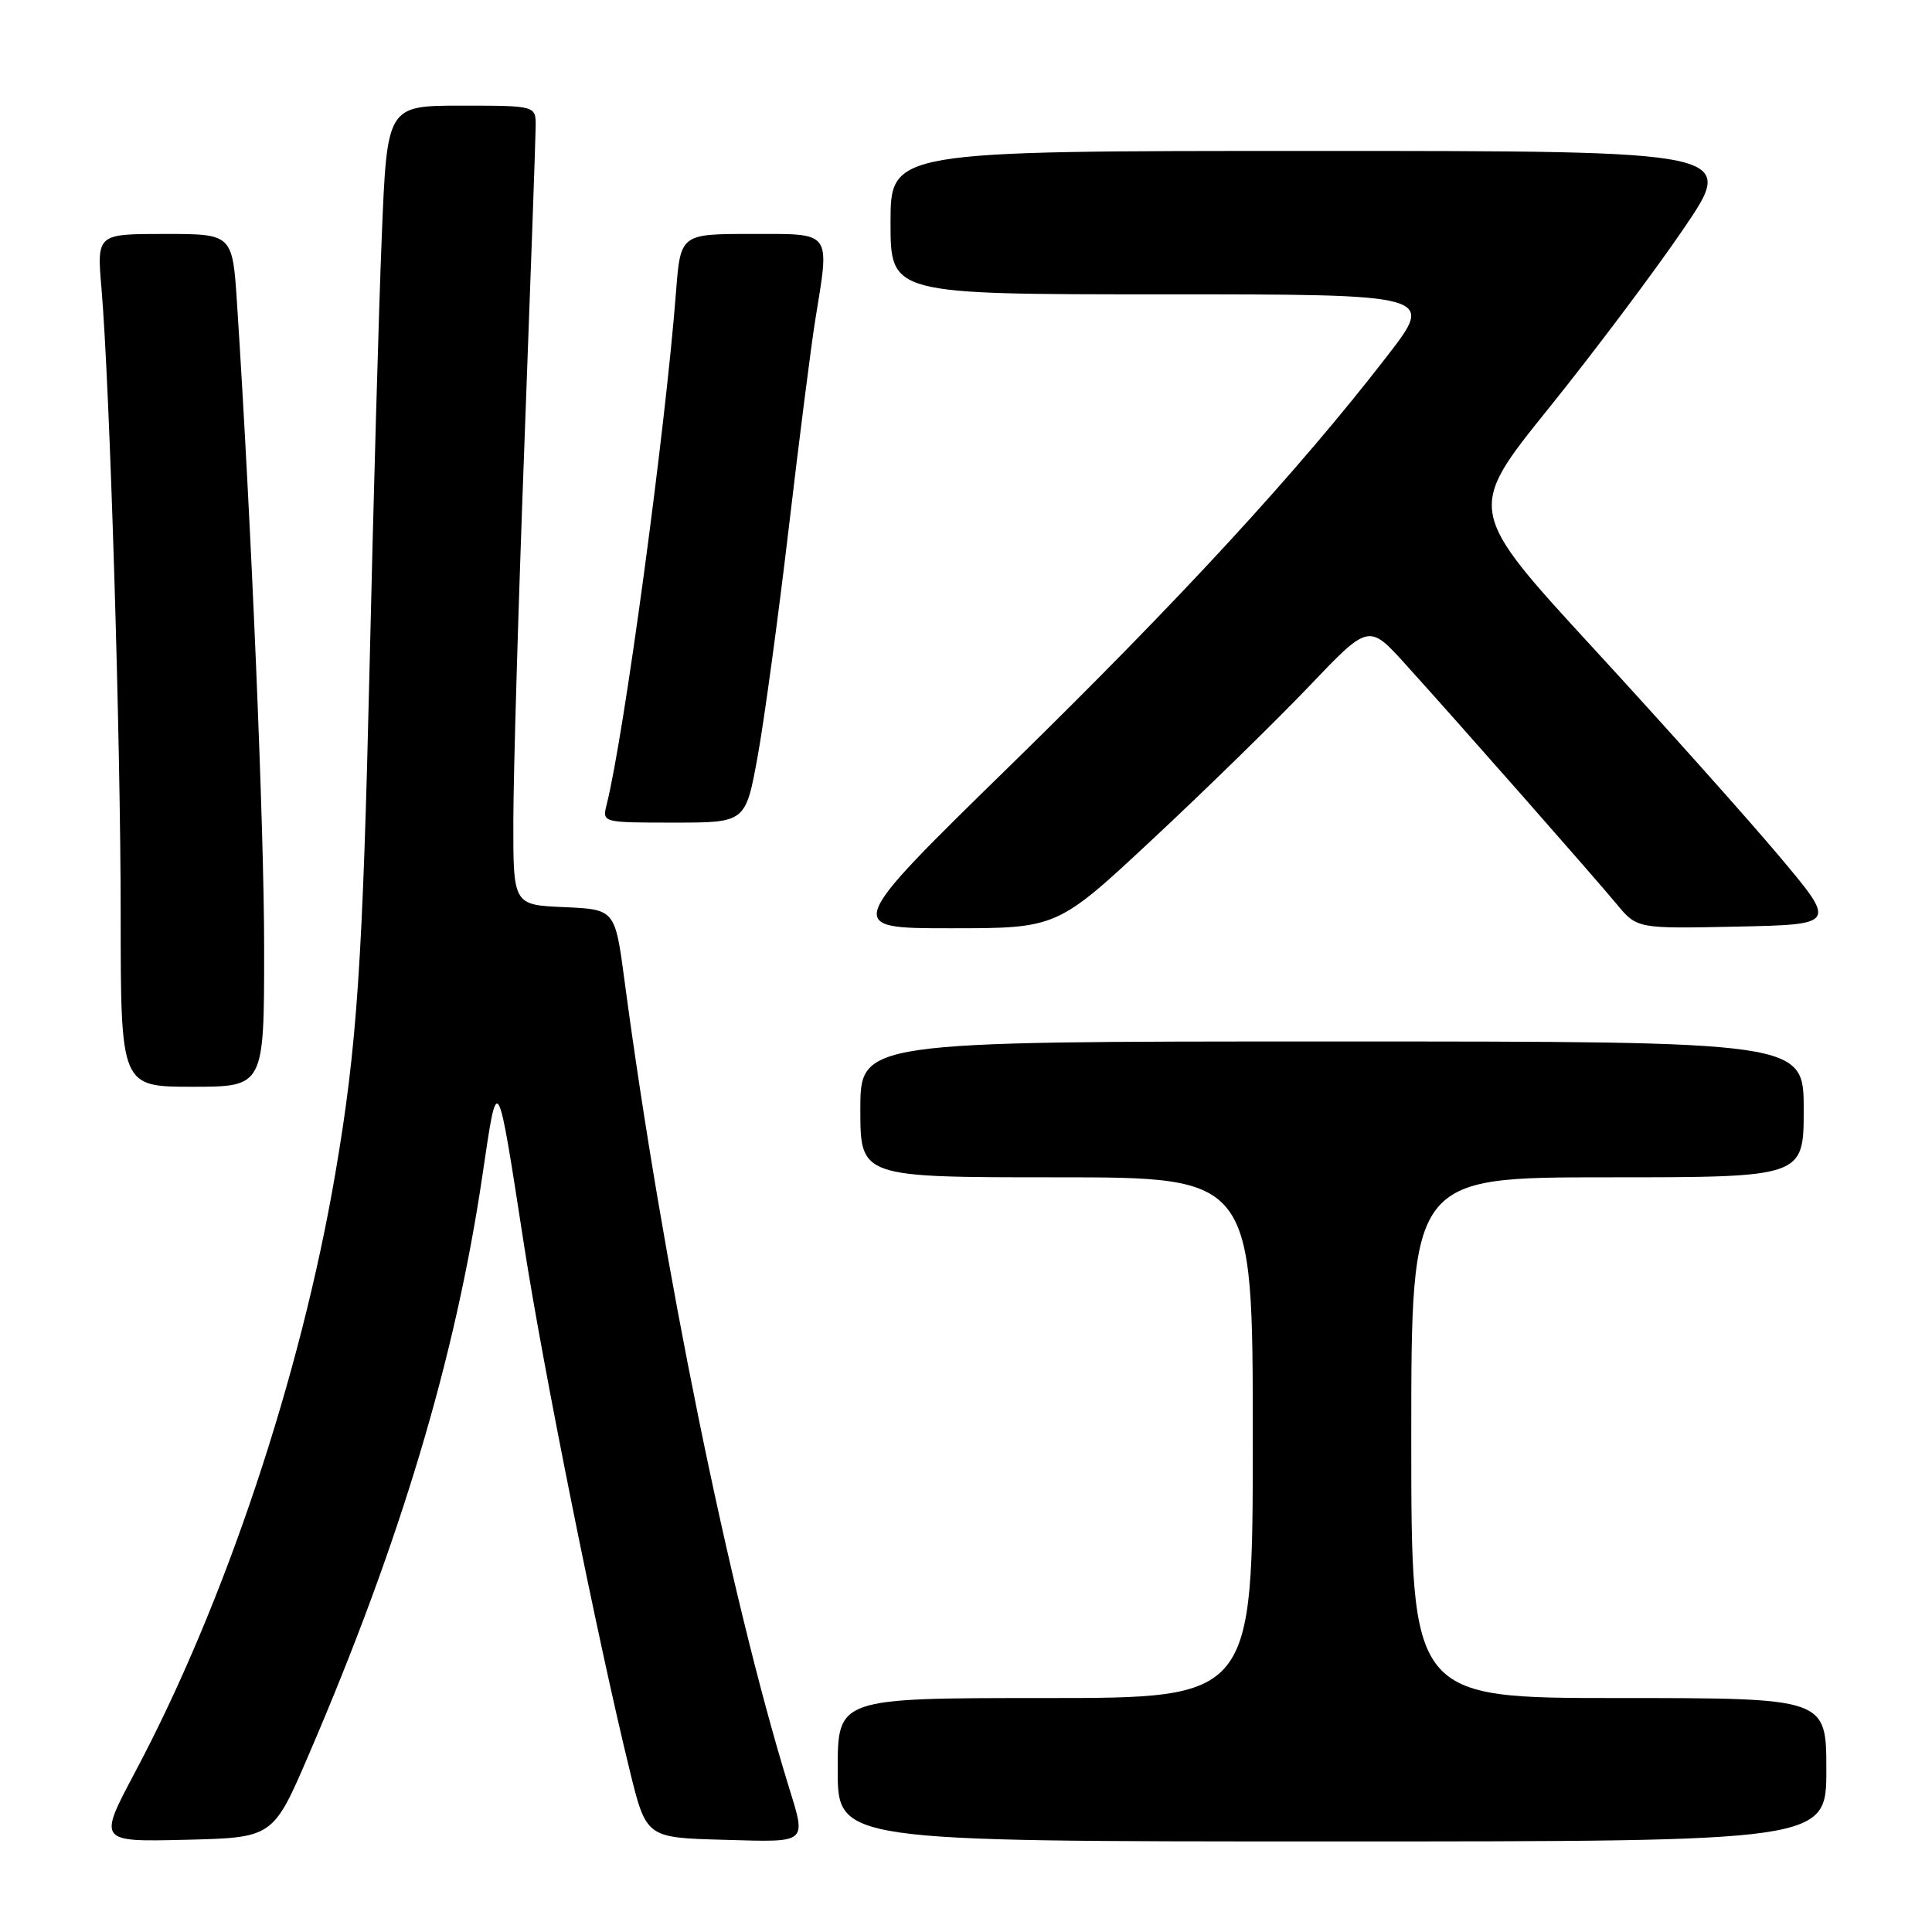 <?xml version="1.0" encoding="UTF-8" standalone="no"?>
<!DOCTYPE svg PUBLIC "-//W3C//DTD SVG 1.1//EN" "http://www.w3.org/Graphics/SVG/1.1/DTD/svg11.dtd" >
<svg xmlns="http://www.w3.org/2000/svg" xmlns:xlink="http://www.w3.org/1999/xlink" version="1.1" viewBox="0 0 256 256">
 <g >
 <path fill="currentColor"
d=" M 40.94 232.44 C 53.07 204.24 60.34 179.97 63.92 155.77 C 65.97 141.90 65.83 141.66 69.44 165.00 C 71.97 181.34 79.17 217.15 83.42 234.50 C 85.62 243.50 85.62 243.50 95.81 243.78 C 107.24 244.10 106.87 244.41 104.44 236.50 C 96.61 211.02 87.76 167.52 82.76 130.00 C 81.50 120.50 81.50 120.50 74.75 120.20 C 68.00 119.91 68.00 119.91 68.02 108.70 C 68.03 102.54 68.69 79.95 69.50 58.50 C 70.30 37.05 70.97 18.26 70.98 16.75 C 71.00 14.00 71.00 14.00 61.14 14.00 C 51.29 14.00 51.29 14.00 50.59 31.25 C 50.20 40.74 49.48 66.28 48.98 88.00 C 48.06 127.51 47.32 138.63 44.43 155.50 C 39.83 182.42 29.79 212.45 17.92 234.78 C 12.99 244.06 12.99 244.06 24.59 243.78 C 36.19 243.50 36.19 243.50 40.94 232.44 Z  M 242.00 234.50 C 242.00 225.00 242.00 225.00 214.50 225.00 C 187.00 225.00 187.00 225.00 187.00 190.50 C 187.00 156.00 187.00 156.00 213.00 156.00 C 239.00 156.00 239.00 156.00 239.00 147.00 C 239.00 138.00 239.00 138.00 176.50 138.00 C 114.00 138.00 114.00 138.00 114.00 147.00 C 114.00 156.00 114.00 156.00 140.00 156.00 C 166.00 156.00 166.00 156.00 166.00 190.50 C 166.00 225.00 166.00 225.00 138.50 225.00 C 111.00 225.00 111.00 225.00 111.00 234.50 C 111.00 244.00 111.00 244.00 176.50 244.00 C 242.00 244.00 242.00 244.00 242.00 234.50 Z  M 35.00 125.75 C 35.01 109.89 33.31 69.54 31.41 40.25 C 30.81 31.00 30.81 31.00 21.82 31.00 C 12.83 31.00 12.83 31.00 13.45 38.25 C 14.55 51.19 15.99 97.92 15.99 121.25 C 16.00 144.00 16.00 144.00 25.50 144.00 C 35.00 144.00 35.00 144.00 35.00 125.75 Z  M 152.79 111.14 C 159.78 104.62 169.07 95.53 173.44 90.96 C 181.37 82.63 181.37 82.63 186.28 88.07 C 193.55 96.10 211.09 116.04 214.21 119.79 C 216.92 123.06 216.92 123.06 230.14 122.78 C 243.37 122.50 243.37 122.50 235.80 113.50 C 231.64 108.55 220.61 96.20 211.28 86.06 C 194.32 67.62 194.32 67.62 205.18 54.14 C 211.16 46.72 219.21 36.00 223.07 30.33 C 230.10 20.00 230.10 20.00 174.05 20.00 C 118.00 20.00 118.00 20.00 118.00 29.50 C 118.00 39.00 118.00 39.00 154.06 39.00 C 190.13 39.00 190.13 39.00 183.81 47.17 C 172.06 62.39 156.38 79.42 134.05 101.25 C 111.80 123.00 111.80 123.00 125.94 123.00 C 140.09 123.00 140.09 123.00 152.79 111.14 Z  M 100.39 100.25 C 101.26 95.44 103.12 81.83 104.51 70.00 C 105.90 58.17 107.48 45.80 108.01 42.50 C 109.96 30.45 110.37 31.00 99.59 31.00 C 90.17 31.00 90.17 31.00 89.57 38.75 C 88.16 57.05 82.70 97.39 80.39 106.60 C 79.78 109.00 79.78 109.00 89.29 109.00 C 98.79 109.00 98.79 109.00 100.39 100.25 Z "/>
</g>
</svg>